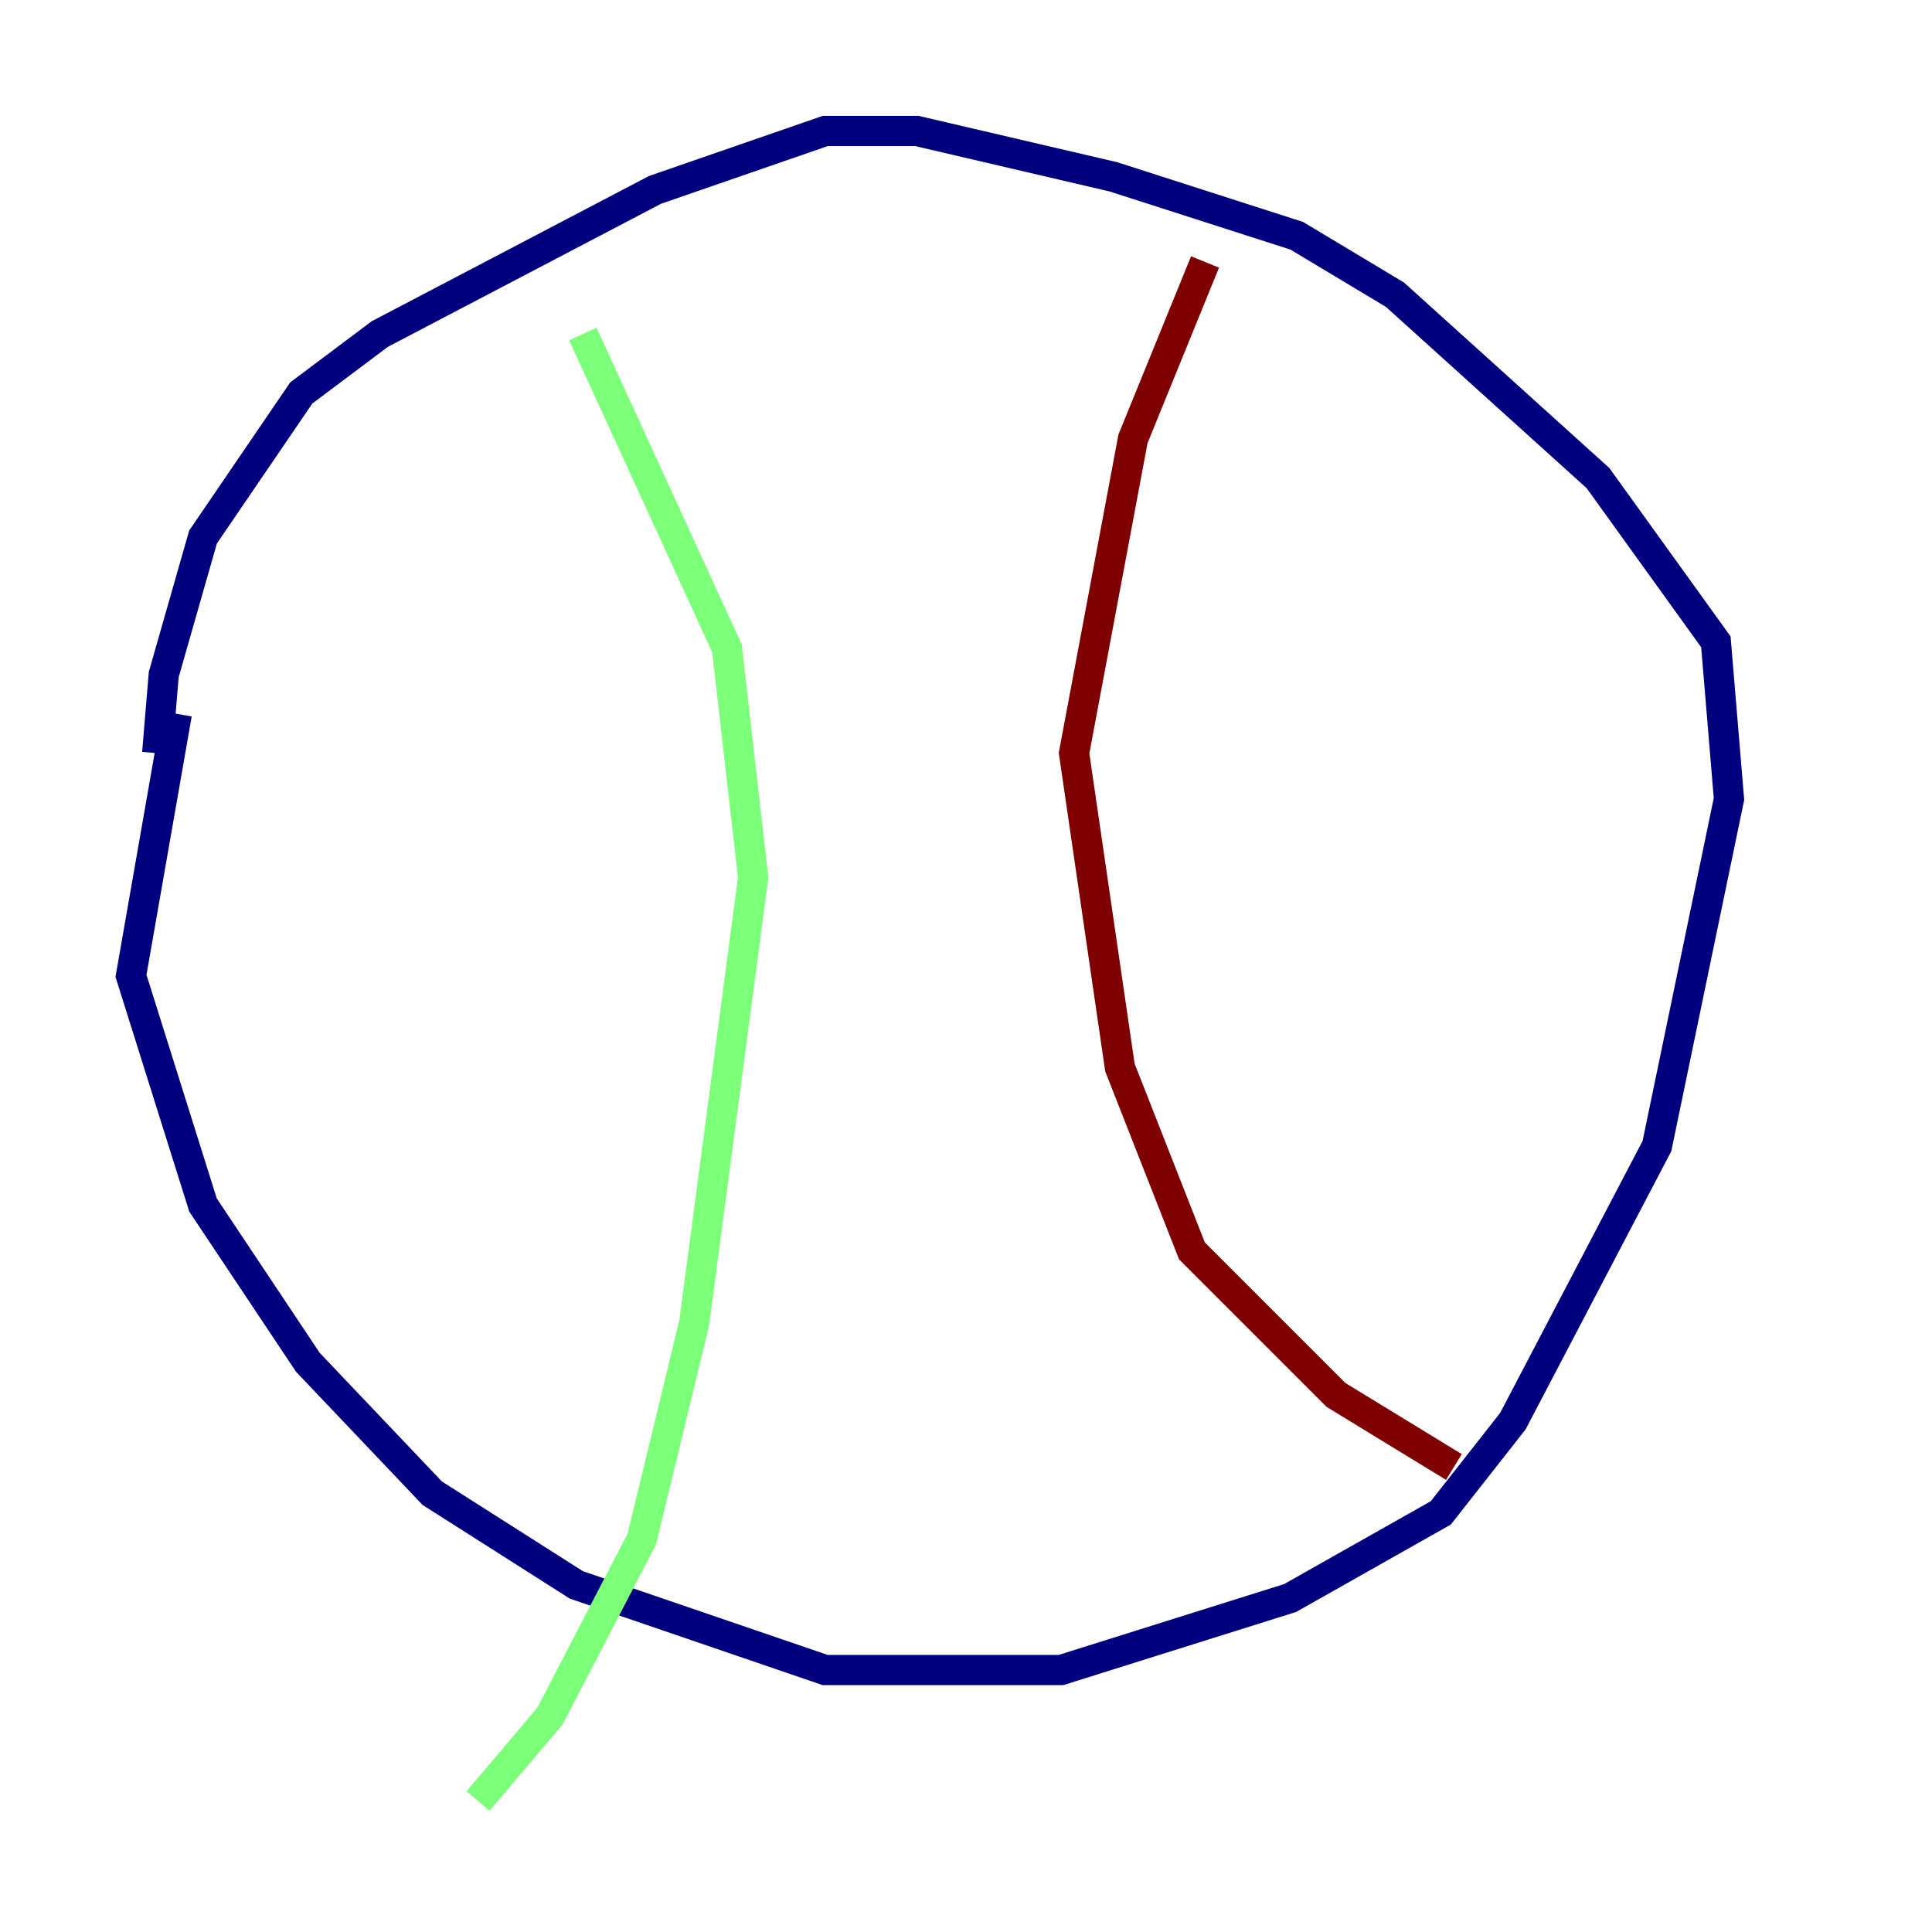 <?xml version="1.0" encoding="utf-8" ?>
<svg baseProfile="tiny" height="128" version="1.2" viewBox="0,0,128,128" width="128" xmlns="http://www.w3.org/2000/svg" xmlns:ev="http://www.w3.org/2001/xml-events" xmlns:xlink="http://www.w3.org/1999/xlink"><defs /><polyline fill="none" points="10.414,49.898 10.848,44.691 13.451,35.58 19.959,26.034 25.166,22.129 43.39,12.583 54.671,8.678 60.746,8.678 73.763,11.715 85.912,15.62 92.42,19.525 105.871,31.675 113.681,42.522 114.549,52.936 109.776,75.932 100.231,94.156 95.458,100.231 85.478,105.871 70.291,110.644 54.671,110.644 38.183,105.003 28.637,98.929 20.393,90.251 13.451,79.837 8.678,64.651 11.715,47.295" stroke="#00007f" stroke-width="2" /><polyline fill="none" points="38.617,22.129 48.163,42.956 49.898,58.142 45.993,87.647 42.522,101.966 36.447,113.681 31.675,119.322" stroke="#7cff79" stroke-width="2" /><polyline fill="none" points="79.837,17.356 75.064,29.071 71.159,49.898 74.197,70.725 78.969,82.875 88.515,92.42 96.325,97.193" stroke="#7f0000" stroke-width="2" /></svg>
